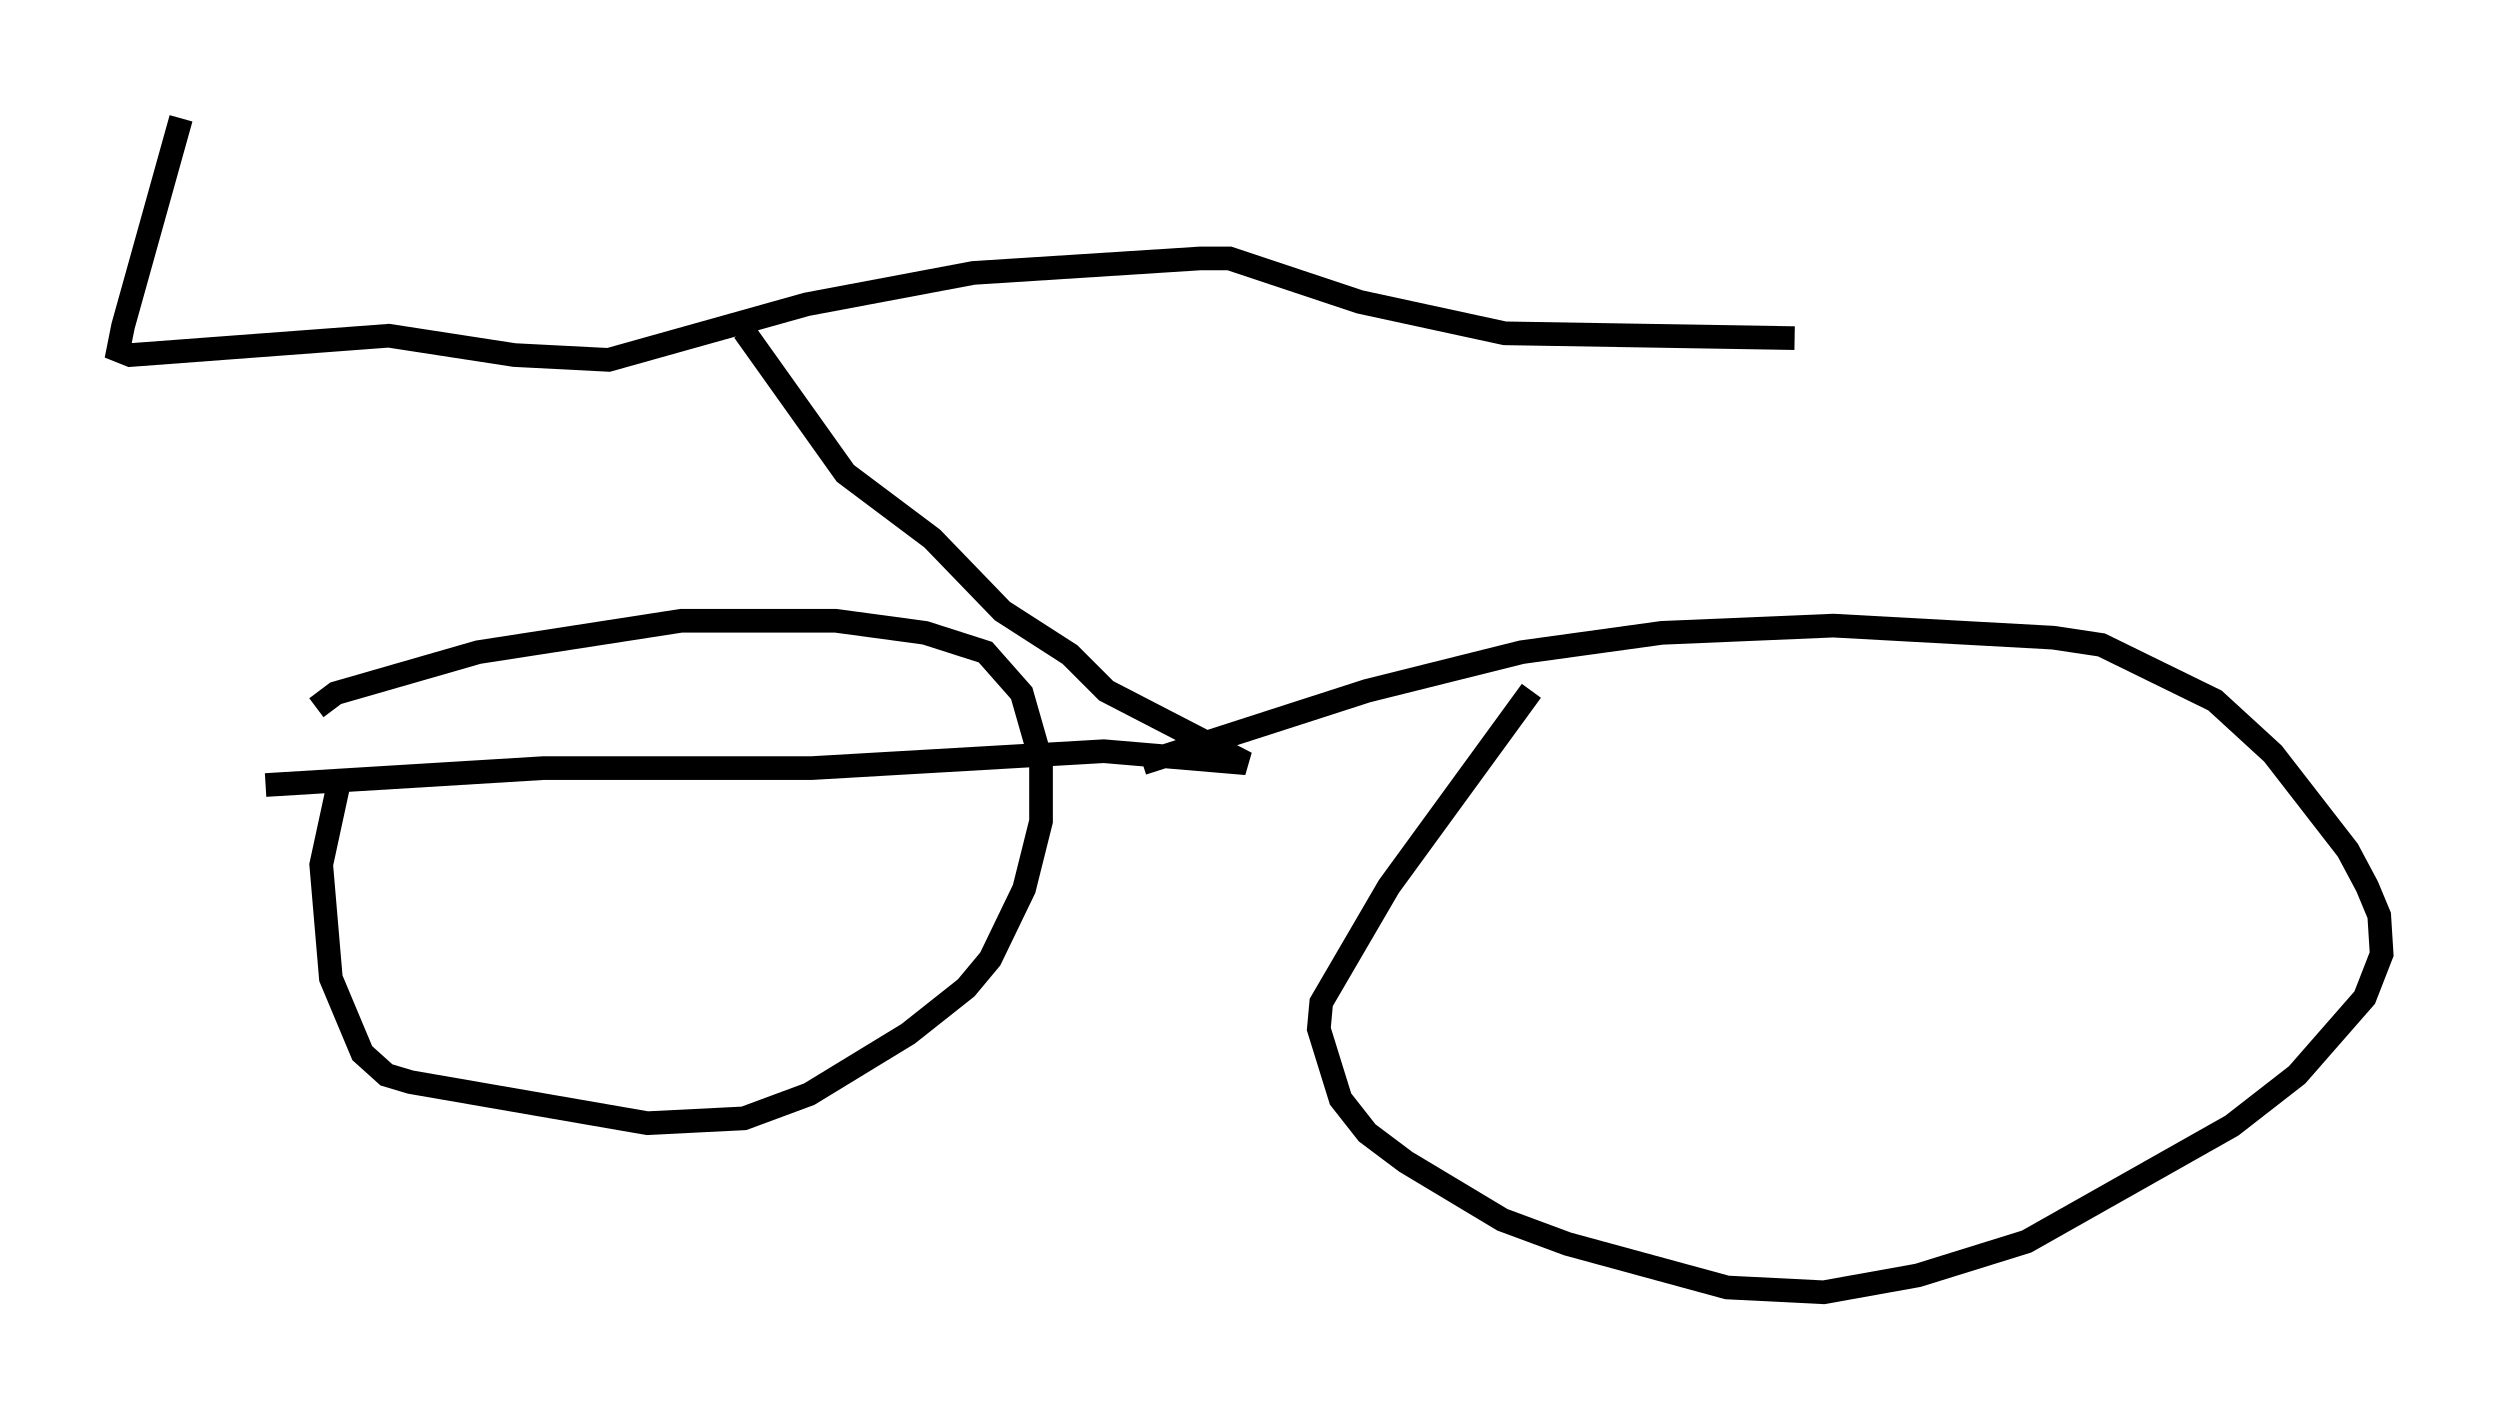 <?xml version="1.0" encoding="utf-8" ?>
<svg baseProfile="full" height="59.613" version="1.1" width="105.653" xmlns="http://www.w3.org/2000/svg" xmlns:ev="http://www.w3.org/2001/xml-events" xmlns:xlink="http://www.w3.org/1999/xlink"><defs /><rect fill="white" height="59.613" width="105.653" x="0" y="0" /><path d="M16.74, 28.377 m-2.348, 4.39 l-0.817, 3.777 0.408, 4.798 l1.327, 3.165 1.021, 0.919 l1.021, 0.306 10.004, 1.735 l4.083, -0.204 2.756, -1.021 l4.185, -2.552 2.45, -1.94 l1.021, -1.225 1.429, -2.96 l0.715, -2.858 0.0, -2.552 l-0.817, -2.858 -1.531, -1.735 l-2.552, -0.817 -3.777, -0.51 l-6.533, 0.0 -8.575, 1.327 l-6.023, 1.735 -0.817, 0.613 m51.348, -0.715 l-6.023, 8.269 -2.858, 4.9 l-0.102, 1.123 0.919, 2.96 l1.123, 1.429 1.633, 1.225 l4.083, 2.45 2.756, 1.021 l6.738, 1.838 4.083, 0.204 l3.981, -0.715 4.594, -1.429 l8.677, -4.9 2.756, -2.144 l2.858, -3.267 0.715, -1.838 l-0.102, -1.633 -0.51, -1.225 l-0.817, -1.531 -3.165, -4.083 l-2.45, -2.246 -4.798, -2.348 l-2.042, -0.306 -9.29, -0.51 l-7.248, 0.306 -5.921, 0.817 l-6.533, 1.633 -9.494, 3.063 m-40.63, -27.257 l-2.45, 8.779 -0.204, 1.021 l0.51, 0.204 10.923, -0.817 l5.308, 0.817 3.981, 0.204 l8.371, -2.348 7.044, -1.327 l9.596, -0.613 1.225, 0.0 l5.513, 1.838 6.125, 1.327 l12.25, 0.204 m-64.619, 18.886 l11.74, -0.715 11.331, 0.0 l12.352, -0.715 6.023, 0.51 l-5.921, -3.063 -1.531, -1.531 l-2.858, -1.838 -2.96, -3.063 l-3.675, -2.756 -4.288, -6.023 " fill="none" stroke="black" stroke-width="1" /></svg>